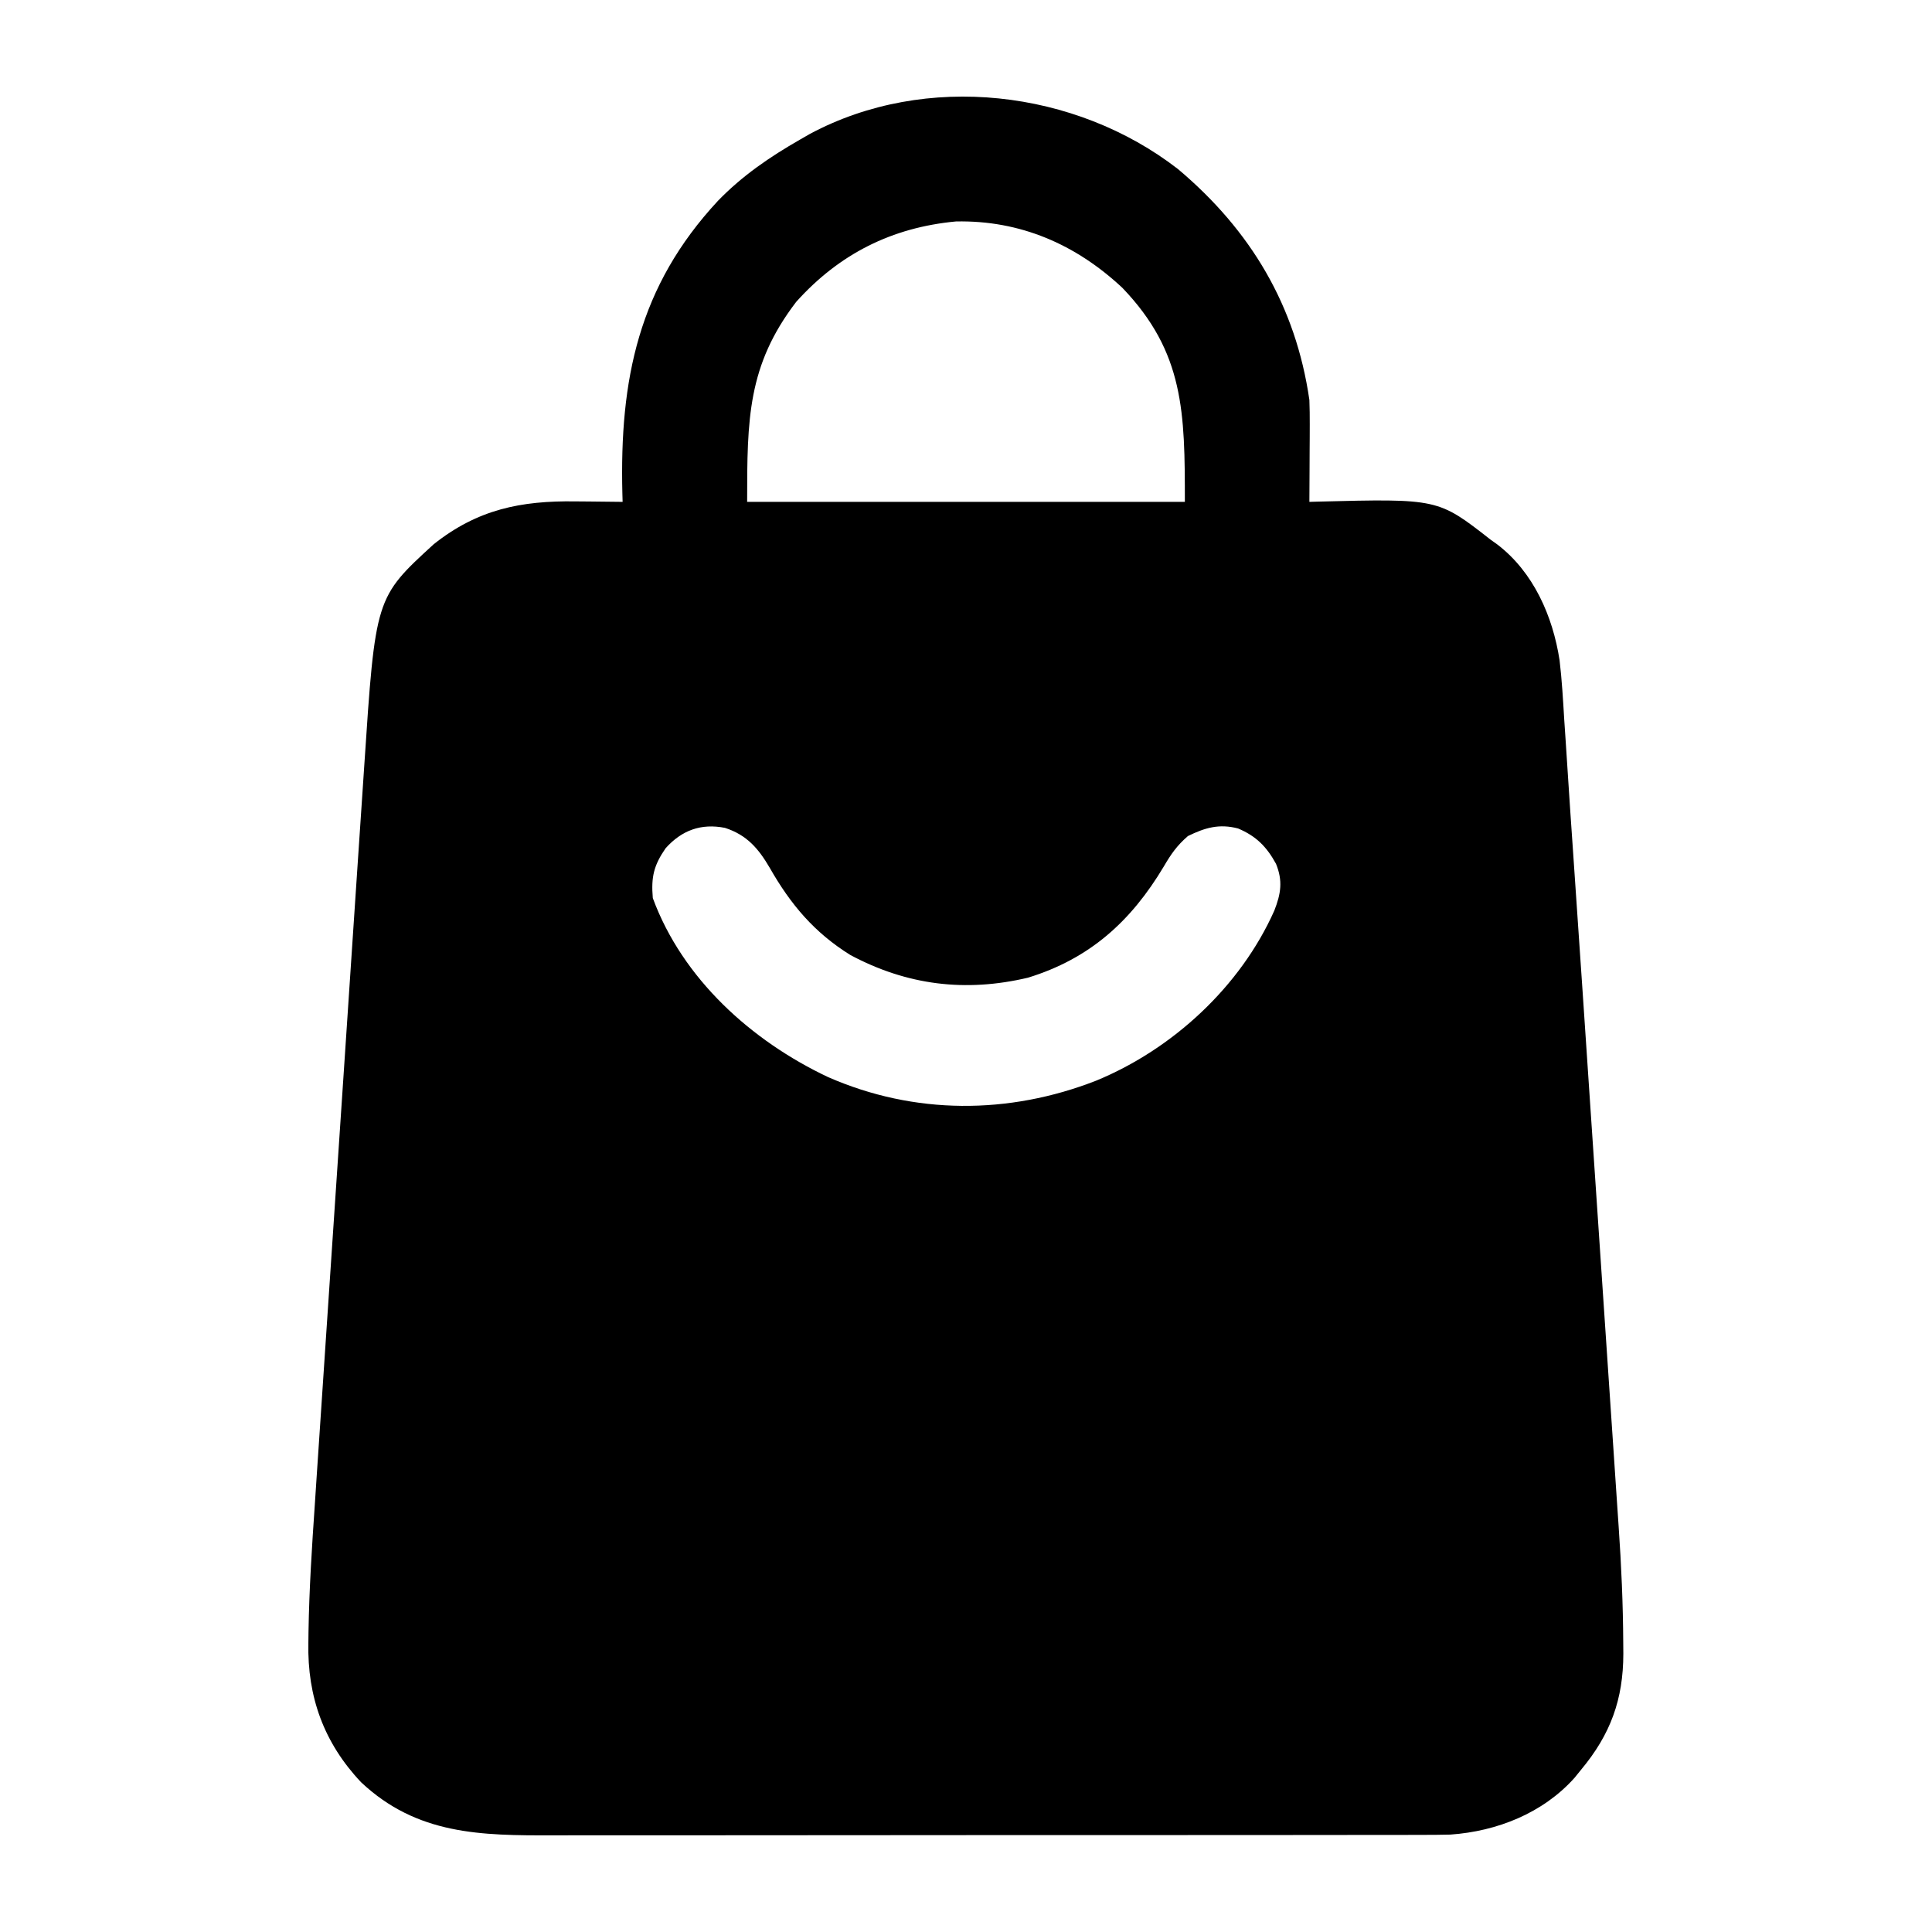 <?xml version="1.0" encoding="UTF-8"?>
<svg version="1.1" xmlns="http://www.w3.org/2000/svg" width="512" height="512">
<path d="M0 0 C19.277 16.241 31.194 36.177 34.812 61.188 C34.89 63.35 34.92 65.515 34.91 67.68 C34.907 68.879 34.904 70.077 34.9 71.312 C34.892 72.55 34.884 73.787 34.875 75.062 C34.87 76.323 34.866 77.584 34.861 78.883 C34.85 81.984 34.833 85.086 34.812 88.188 C35.892 88.156 35.892 88.156 36.993 88.124 C68.903 87.317 68.903 87.317 82.812 98.188 C83.426 98.627 84.04 99.067 84.672 99.52 C94.208 106.841 99.326 118.491 101.115 130.16 C101.737 135.403 102.037 140.667 102.353 145.935 C102.47 147.688 102.588 149.441 102.707 151.193 C102.96 154.928 103.203 158.663 103.44 162.399 C103.808 168.17 104.205 173.938 104.608 179.706 C105.481 192.21 106.326 204.716 107.168 217.223 C107.321 219.497 107.474 221.771 107.628 224.045 C108.265 233.504 108.901 242.964 109.535 252.423 C110.432 265.81 111.335 279.198 112.244 292.584 C112.891 302.107 113.532 311.63 114.168 321.153 C114.545 326.798 114.925 332.443 115.311 338.087 C115.674 343.382 116.028 348.678 116.378 353.973 C116.506 355.894 116.636 357.815 116.77 359.735 C117.482 370.012 117.935 380.256 117.988 390.559 C117.996 391.513 118.004 392.466 118.013 393.449 C117.993 405.558 114.626 414.811 106.812 424.188 C106.239 424.896 105.665 425.605 105.074 426.336 C96.705 435.691 84.546 440.502 72.189 441.372 C69.375 441.446 66.567 441.459 63.751 441.448 C62.682 441.452 61.612 441.456 60.511 441.46 C56.951 441.47 53.392 441.466 49.833 441.462 C47.271 441.467 44.71 441.472 42.148 441.478 C35.926 441.49 29.704 441.492 23.482 441.49 C18.421 441.488 13.359 441.49 8.298 441.494 C7.215 441.495 7.215 441.495 6.11 441.496 C4.643 441.497 3.176 441.498 1.709 441.5 C-12.032 441.51 -25.772 441.508 -39.513 441.502 C-52.062 441.497 -64.61 441.508 -77.159 441.527 C-90.067 441.547 -102.976 441.555 -115.884 441.551 C-123.122 441.549 -130.36 441.552 -137.597 441.566 C-144.406 441.579 -151.214 441.576 -158.023 441.563 C-160.515 441.561 -163.008 441.564 -165.5 441.572 C-184.747 441.631 -201.665 441.45 -216.5 427.5 C-226.364 417.057 -230.77 404.812 -230.465 390.588 C-230.454 389.594 -230.442 388.6 -230.431 387.576 C-230.249 376.29 -229.523 365.041 -228.75 353.783 C-228.595 351.44 -228.441 349.096 -228.287 346.753 C-227.873 340.463 -227.449 334.175 -227.022 327.886 C-226.621 321.942 -226.226 315.998 -225.83 310.053 C-225.047 298.281 -224.256 286.509 -223.461 274.737 C-222.693 263.357 -221.93 251.976 -221.174 240.595 C-220.347 228.14 -219.516 215.685 -218.68 203.231 C-218.239 196.66 -217.799 190.089 -217.362 183.517 C-216.951 177.345 -216.536 171.172 -216.116 165 C-215.964 162.745 -215.813 160.491 -215.664 158.236 C-212.708 113.566 -212.708 113.566 -197.246 99.41 C-185.631 90.188 -174.192 87.855 -159.688 88.062 C-157.882 88.076 -157.882 88.076 -156.039 88.09 C-153.088 88.113 -150.138 88.146 -147.188 88.188 C-147.219 87.102 -147.219 87.102 -147.251 85.995 C-148.01 55.705 -142.99 31.074 -121.918 8.402 C-115.448 1.731 -108.221 -3.203 -100.188 -7.812 C-99.312 -8.315 -98.437 -8.818 -97.535 -9.336 C-66.859 -25.743 -27.201 -21.081 0 0 Z M-101.188 35.188 C-114.067 52.028 -114.188 66.205 -114.188 88.188 C-75.907 88.188 -37.627 88.188 1.812 88.188 C1.812 64.549 1.684 48.594 -14.746 31.469 C-27.117 19.909 -41.837 13.525 -58.848 13.875 C-75.827 15.464 -89.778 22.477 -101.188 35.188 Z M-135.801 179.992 C-138.921 184.51 -139.664 187.605 -139.188 193.188 C-131.299 214.61 -113.013 231.054 -92.766 240.617 C-69.869 250.665 -44.862 250.606 -21.729 241.587 C-1.434 233.248 16.566 216.643 25.531 196.48 C27.265 192.024 27.809 188.641 25.969 184.109 C23.478 179.565 20.718 176.777 15.926 174.746 C10.939 173.428 7.163 174.525 2.625 176.75 C-0.302 179.287 -1.859 181.547 -3.789 184.848 C-12.476 199.383 -23.432 209.273 -39.777 214.289 C-56.317 218.2 -71.816 216.306 -86.859 208.262 C-96.411 202.309 -102.666 194.873 -108.188 185.188 C-111.157 180.101 -114.244 176.456 -120.07 174.582 C-126.37 173.334 -131.519 175.203 -135.801 179.992 Z " fill="#000000" transform="translate(312.188,44.812)"/>
</svg>
